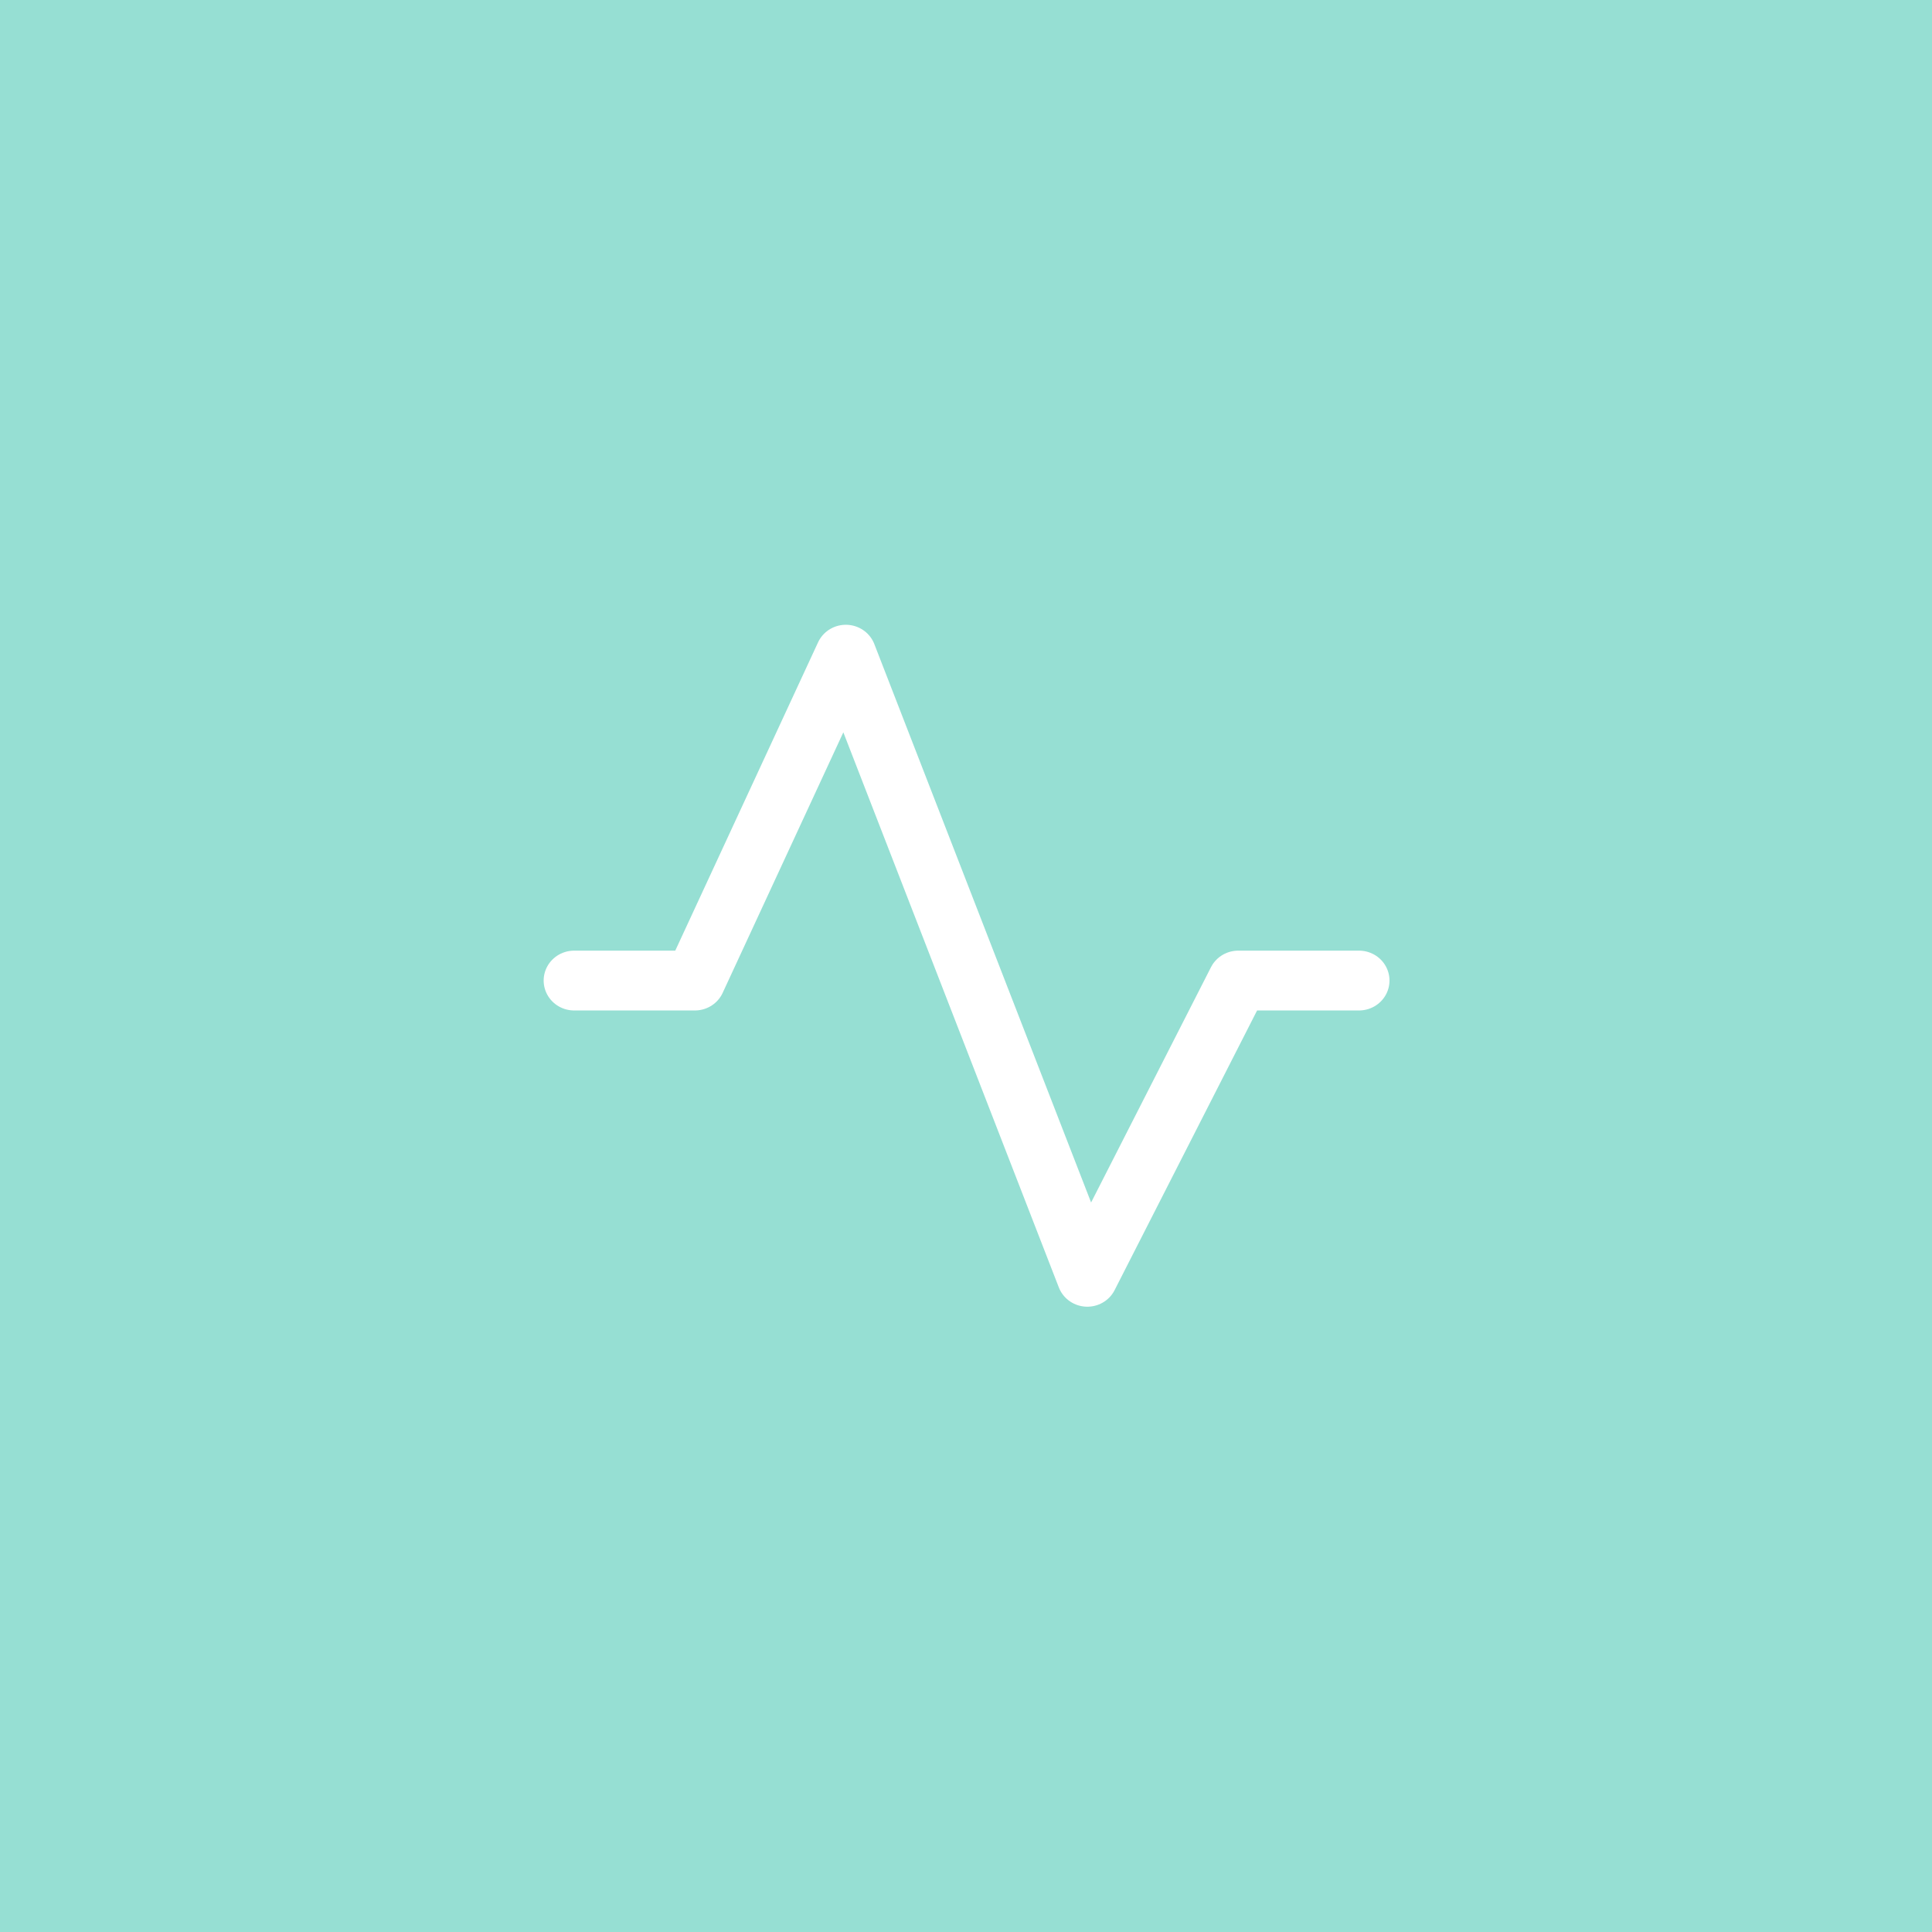 <svg xmlns="http://www.w3.org/2000/svg" xml:space="preserve" width="192" height="192">
  <rect width="100%" height="100%" fill="#96dfd3" />
  <path fill="none" stroke="#fff" stroke-linecap="round" stroke-linejoin="round" stroke-width="16.156"
    d="M24 128h32l40-88 64 168 40-80h32" transform="matrix(.375 0 0 .368 48.057 50.342)" />
</svg>
